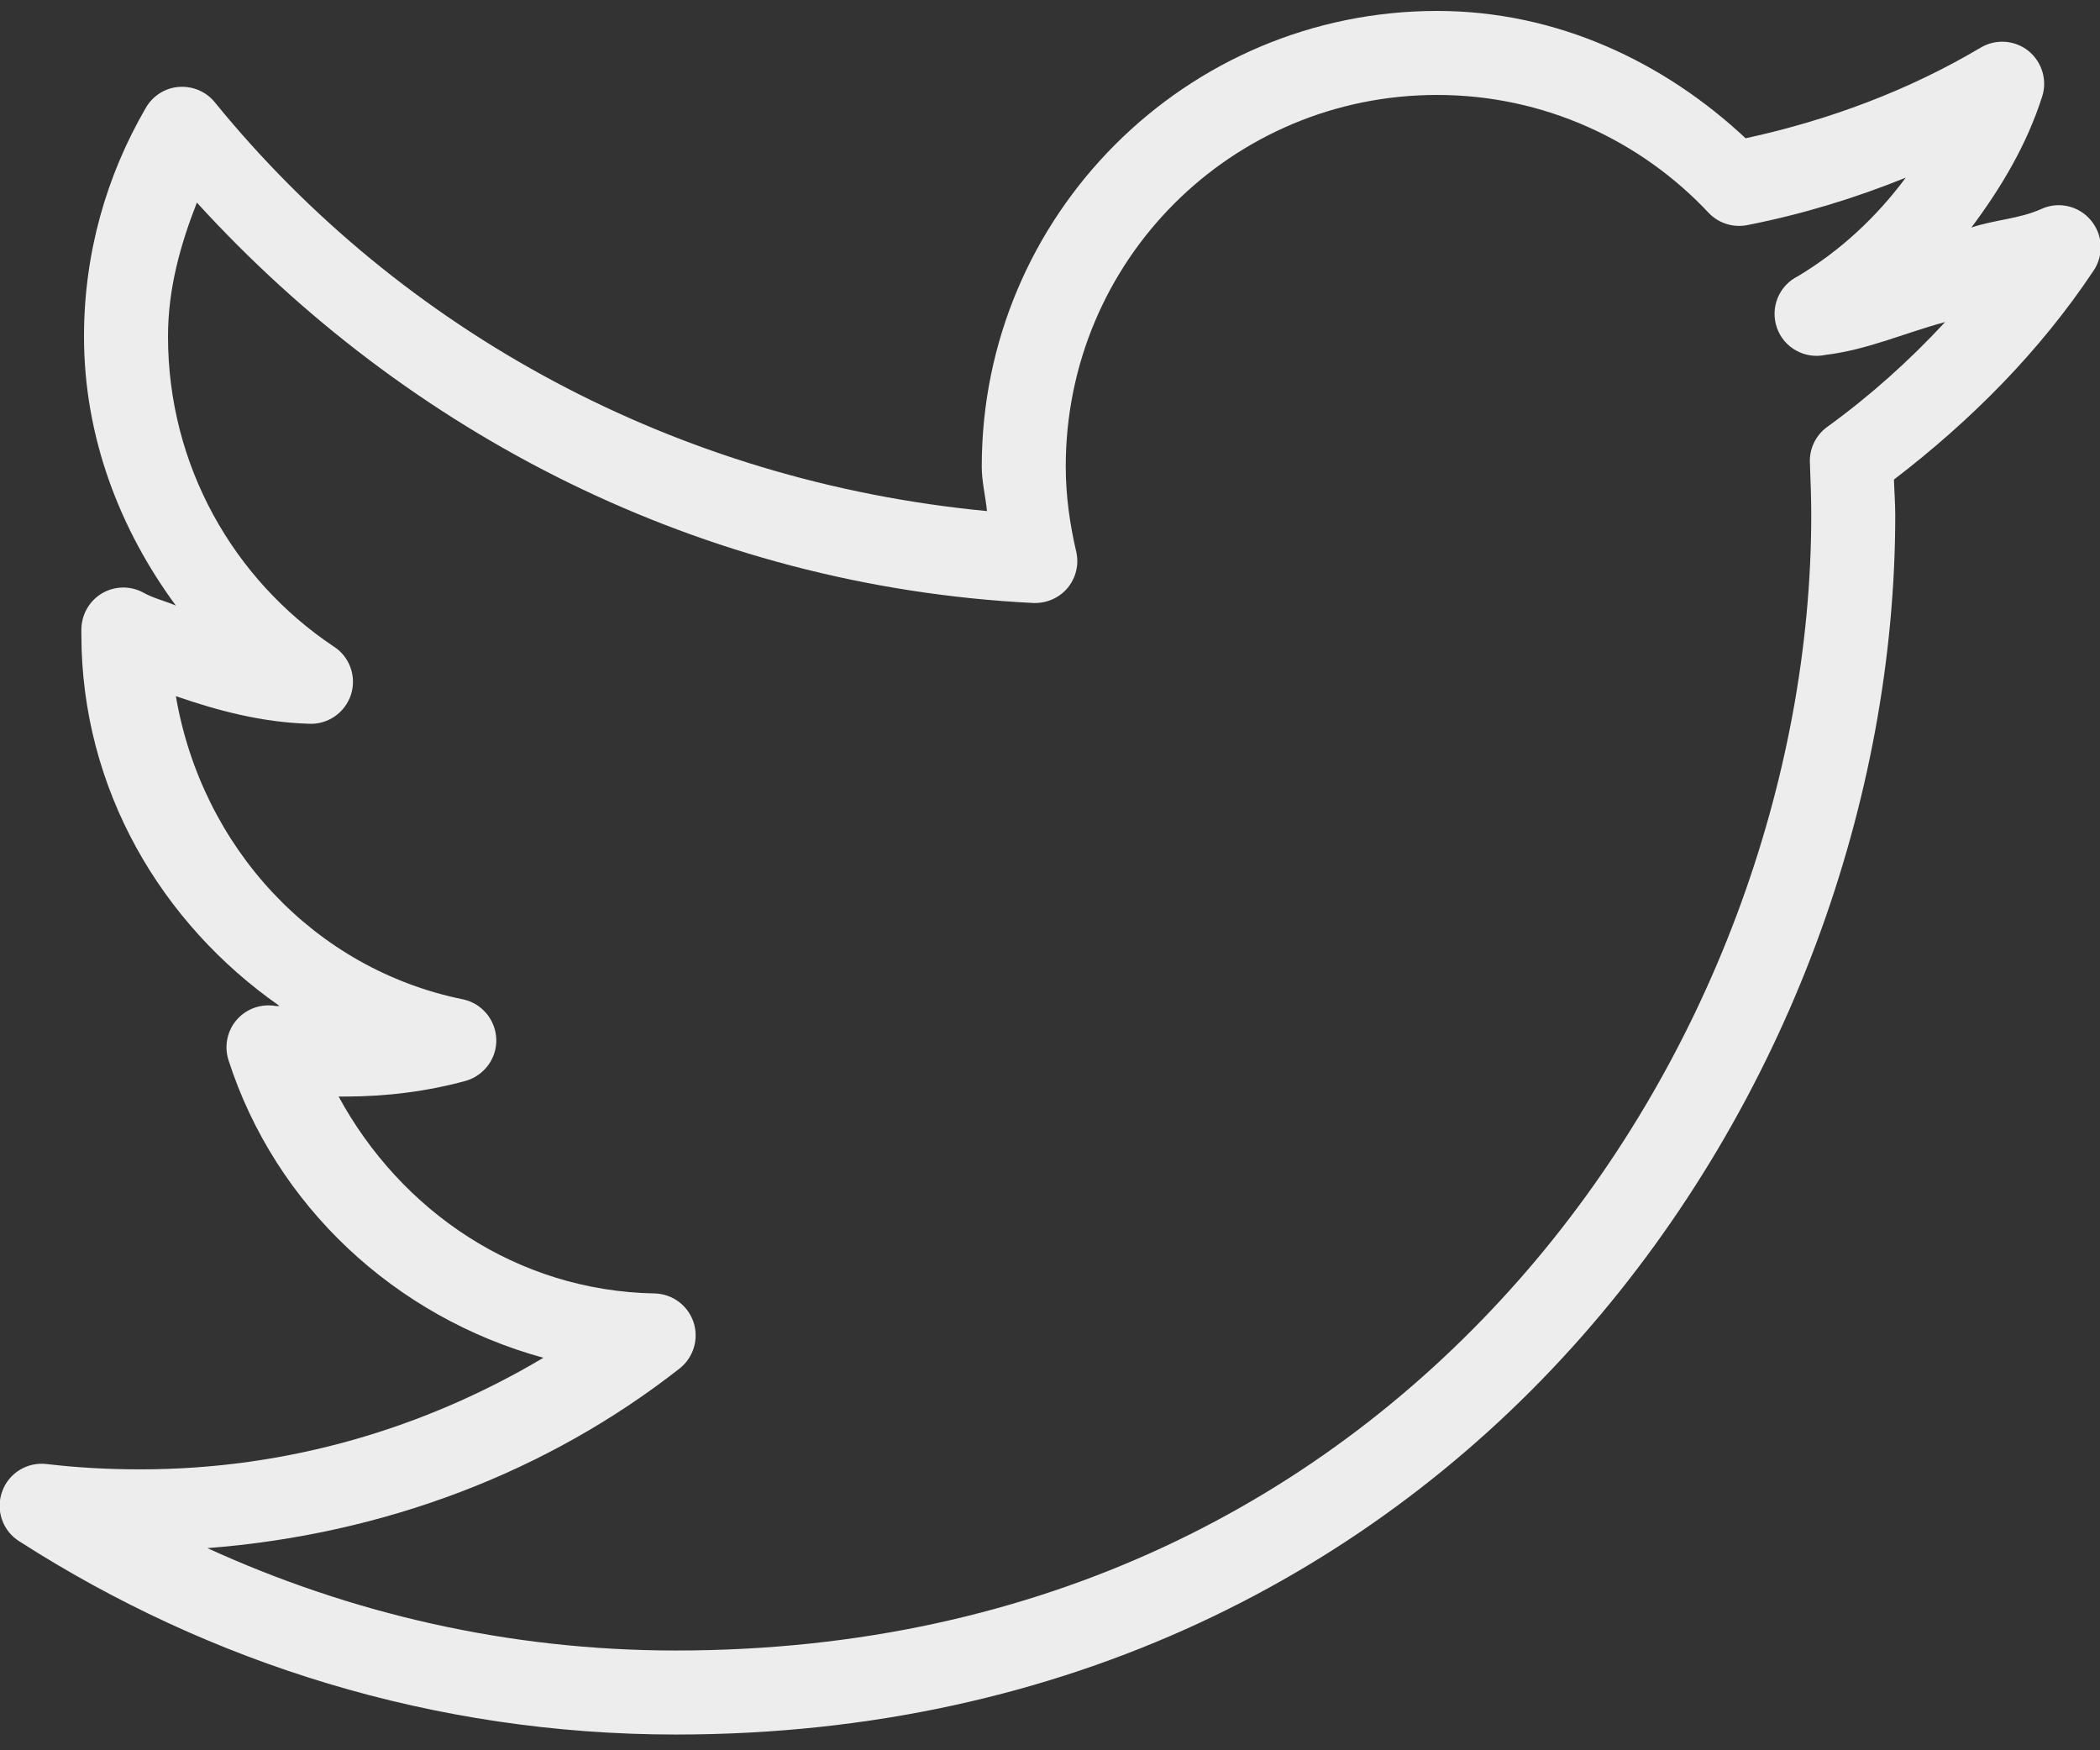 <svg width="24" height="20" viewBox="0 0 24 20" fill="none" xmlns="http://www.w3.org/2000/svg">
<rect x="0" y="0" width="24" height="20" fill="#333333" stroke="none"/>
<path d="M16.425 0.125C13.554 0.125 11.22 2.459 11.22 5.33C11.22 5.503 11.263 5.671 11.28 5.84C7.731 5.501 4.592 3.791 2.46 1.175C2.361 1.049 2.207 0.982 2.046 0.993C1.886 1.004 1.744 1.096 1.665 1.235C1.217 2.006 0.96 2.893 0.96 3.845C0.96 4.998 1.372 6.054 2.01 6.92C1.886 6.866 1.751 6.836 1.635 6.77C1.487 6.691 1.309 6.695 1.164 6.781C1.02 6.867 0.932 7.023 0.93 7.19V7.25C0.93 9.018 1.845 10.554 3.195 11.495C3.18 11.493 3.165 11.499 3.15 11.495C2.985 11.467 2.818 11.525 2.707 11.651C2.597 11.776 2.561 11.951 2.61 12.11C3.146 13.777 4.515 15.05 6.21 15.515C4.86 16.317 3.294 16.79 1.605 16.79C1.239 16.79 0.889 16.771 0.54 16.73C0.315 16.7 0.099 16.831 0.024 17.045C-0.053 17.259 0.032 17.497 0.225 17.615C2.391 19.004 4.961 19.82 7.725 19.82C12.204 19.82 15.718 17.949 18.075 15.275C20.432 12.601 21.66 9.129 21.66 5.885C21.66 5.748 21.649 5.615 21.645 5.48C22.524 4.807 23.31 4.018 23.925 3.095C24.047 2.917 24.034 2.679 23.893 2.514C23.754 2.349 23.52 2.298 23.325 2.39C23.078 2.501 22.789 2.512 22.53 2.6C22.871 2.144 23.164 1.653 23.34 1.1C23.4 0.911 23.334 0.703 23.179 0.579C23.023 0.457 22.806 0.442 22.635 0.545C21.816 1.031 20.908 1.372 19.95 1.58C19.02 0.71 17.796 0.125 16.425 0.125ZM16.425 1.085C17.649 1.085 18.756 1.608 19.53 2.435C19.646 2.555 19.817 2.606 19.98 2.57C20.606 2.446 21.201 2.264 21.78 2.03C21.446 2.48 21.034 2.864 20.55 3.155C20.331 3.262 20.227 3.515 20.308 3.746C20.387 3.974 20.627 4.107 20.865 4.055C21.345 3.997 21.773 3.802 22.23 3.68C21.819 4.124 21.369 4.526 20.88 4.88C20.747 4.978 20.674 5.135 20.685 5.3C20.692 5.495 20.7 5.688 20.7 5.885C20.7 8.885 19.549 12.142 17.355 14.63C15.161 17.118 11.94 18.86 7.725 18.86C5.811 18.86 4.003 18.436 2.37 17.69C4.395 17.534 6.262 16.818 7.77 15.635C7.927 15.509 7.989 15.299 7.926 15.108C7.862 14.917 7.686 14.786 7.485 14.78C5.902 14.752 4.577 13.831 3.87 12.53C3.896 12.53 3.919 12.53 3.945 12.53C4.419 12.53 4.888 12.47 5.325 12.35C5.535 12.288 5.679 12.093 5.672 11.874C5.664 11.654 5.509 11.467 5.295 11.42C3.587 11.075 2.306 9.684 2.01 7.955C2.494 8.122 2.989 8.253 3.525 8.27C3.744 8.283 3.943 8.146 4.011 7.938C4.078 7.73 3.996 7.501 3.81 7.385C2.67 6.622 1.92 5.322 1.92 3.845C1.92 3.297 2.062 2.795 2.25 2.315C4.65 4.949 8.01 6.699 11.805 6.89C11.955 6.897 12.101 6.836 12.199 6.721C12.296 6.605 12.334 6.451 12.3 6.305C12.227 5.994 12.18 5.664 12.18 5.33C12.18 2.979 14.074 1.085 16.425 1.085Z" fill="#EDEDED"/>
</svg>
